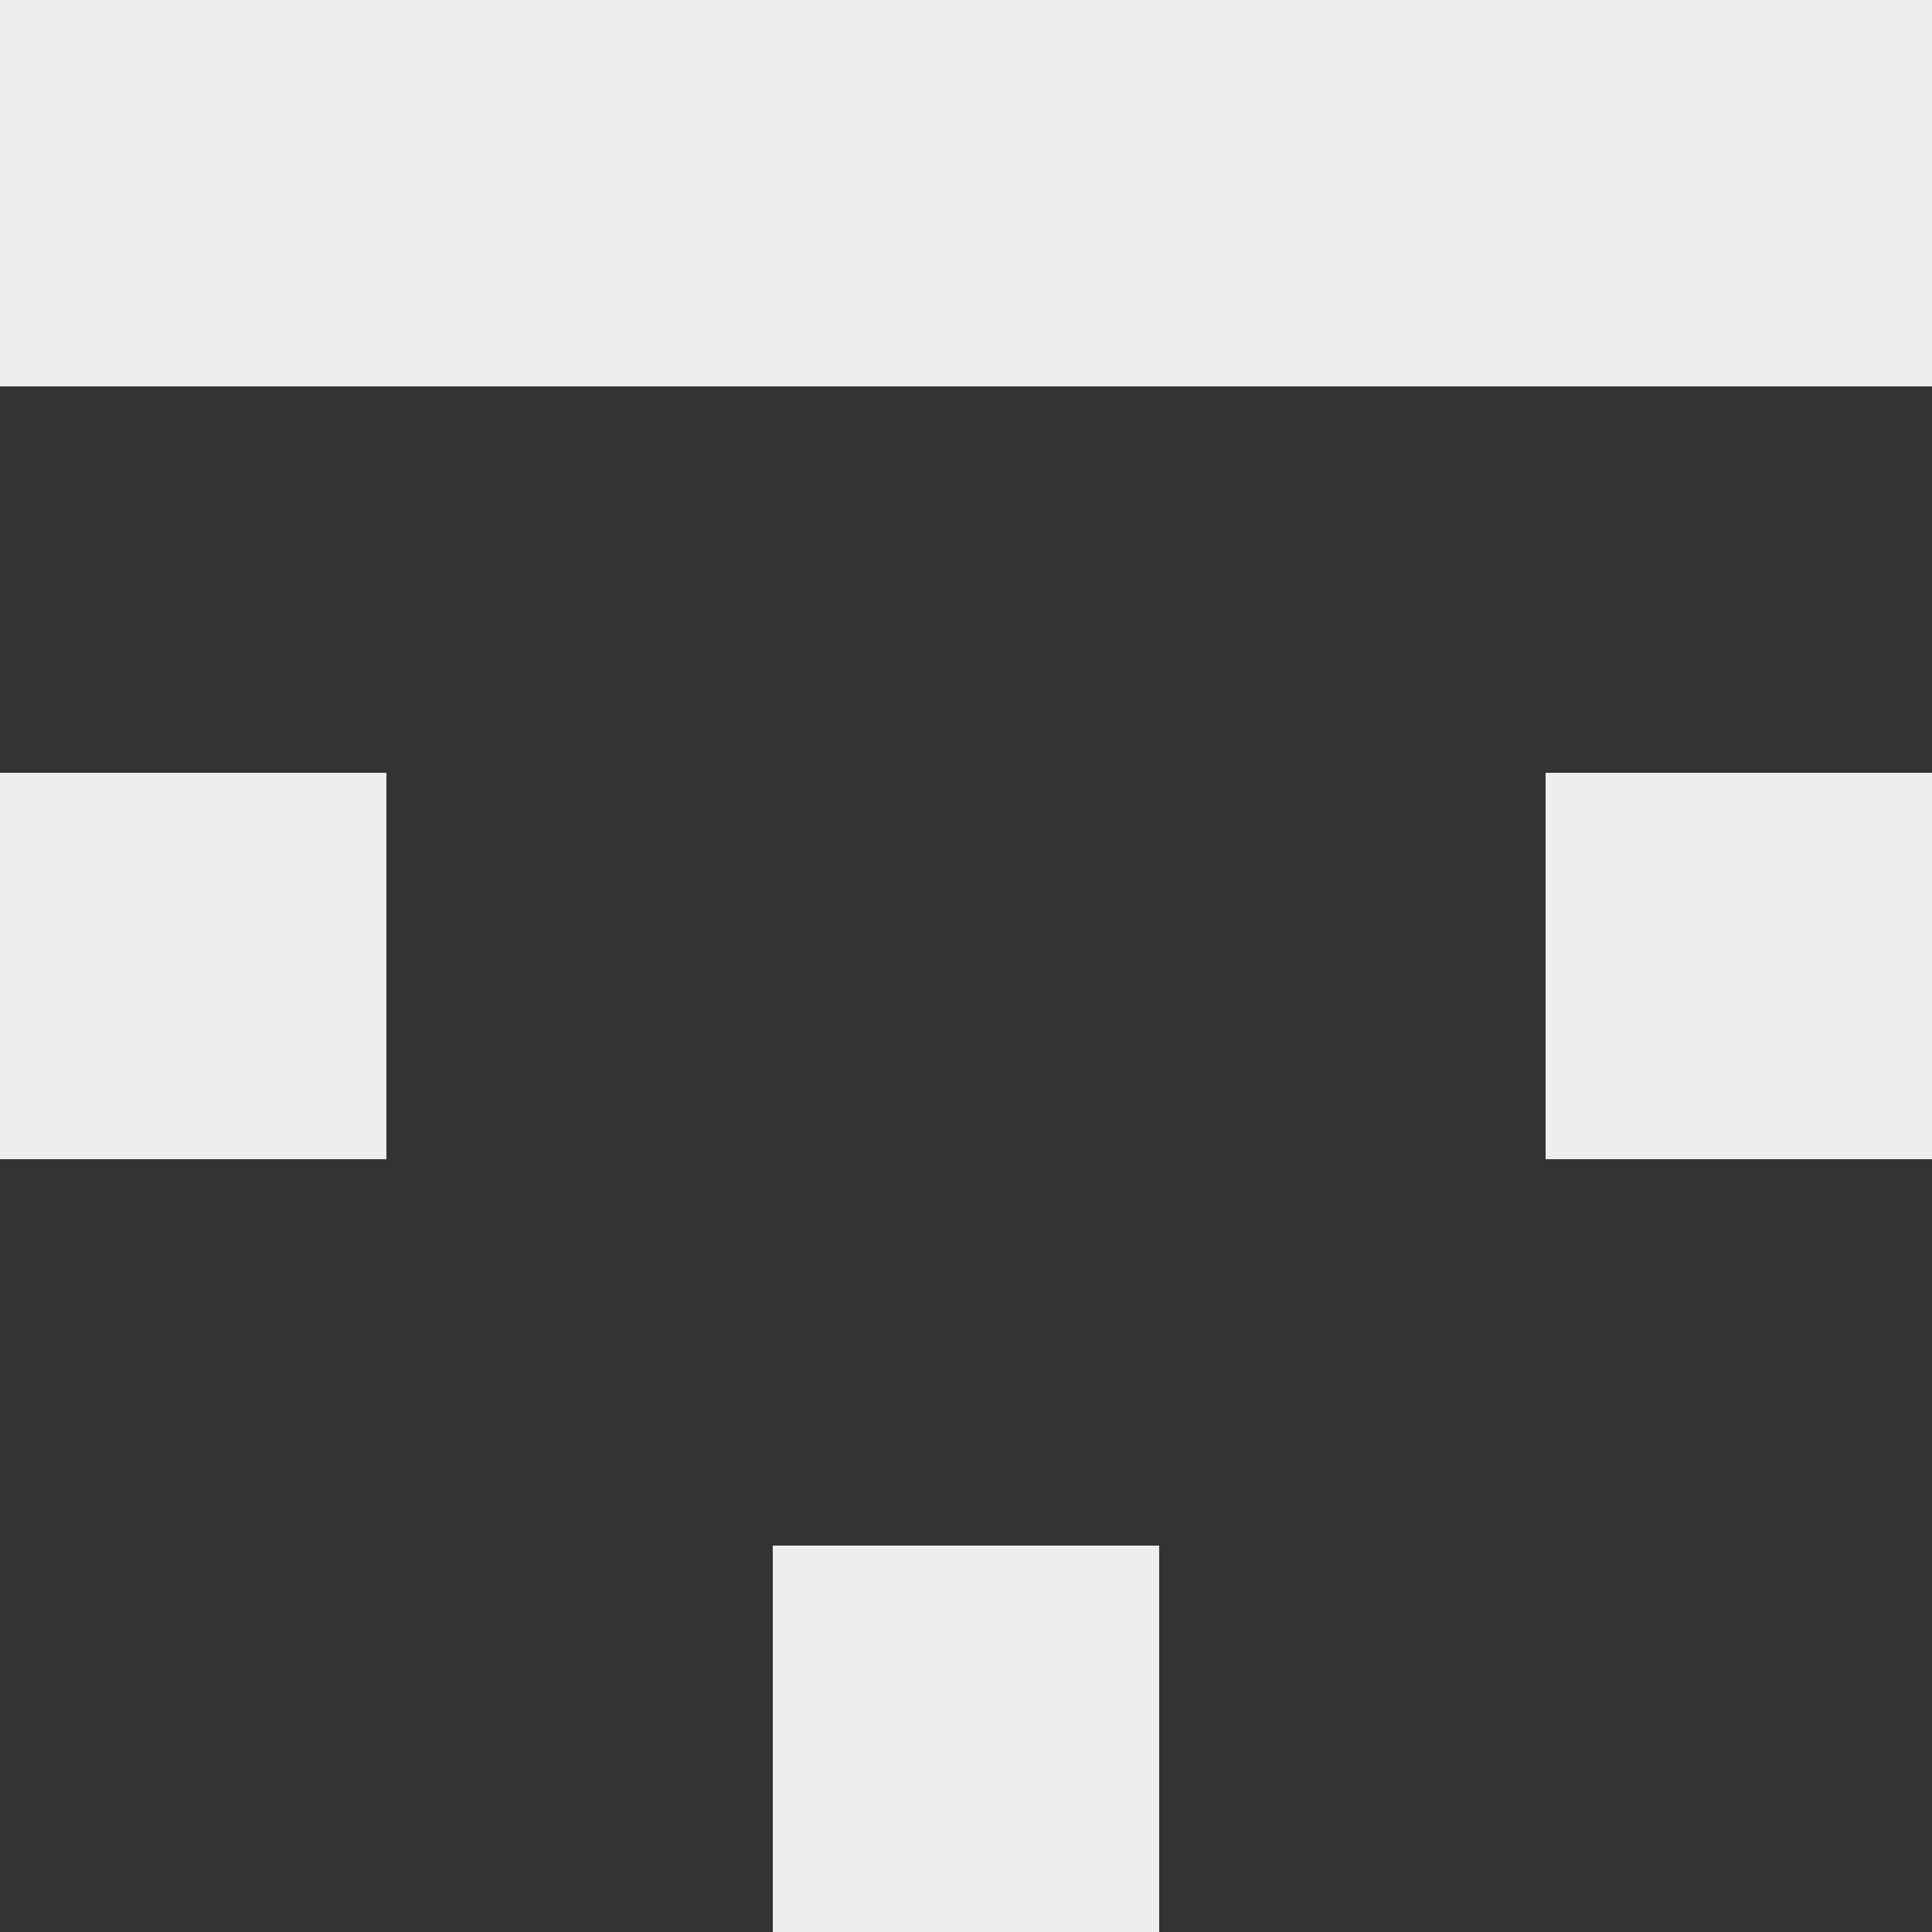 <svg width="150" height="150" viewBox="0 0 150 150" xmlns="http://www.w3.org/2000/svg" style="background-color: #f0f0f0;"><rect x="0" y="0" width="150" height="150" fill="#333333" stroke="none"/><rect x="0" y="0" width="30" height="30" fill="#eeeeee" /><rect x="120" y="0" width="30" height="30" fill="#eeeeee" /><rect x="30" y="0" width="30" height="30" fill="#eeeeee" /><rect x="90" y="0" width="30" height="30" fill="#eeeeee" /><rect x="60" y="0" width="30" height="30" fill="#eeeeee" /><rect x="0" y="60" width="30" height="30" fill="#eeeeee" /><rect x="120" y="60" width="30" height="30" fill="#eeeeee" /><rect x="60" y="120" width="30" height="30" fill="#eeeeee" /></svg>